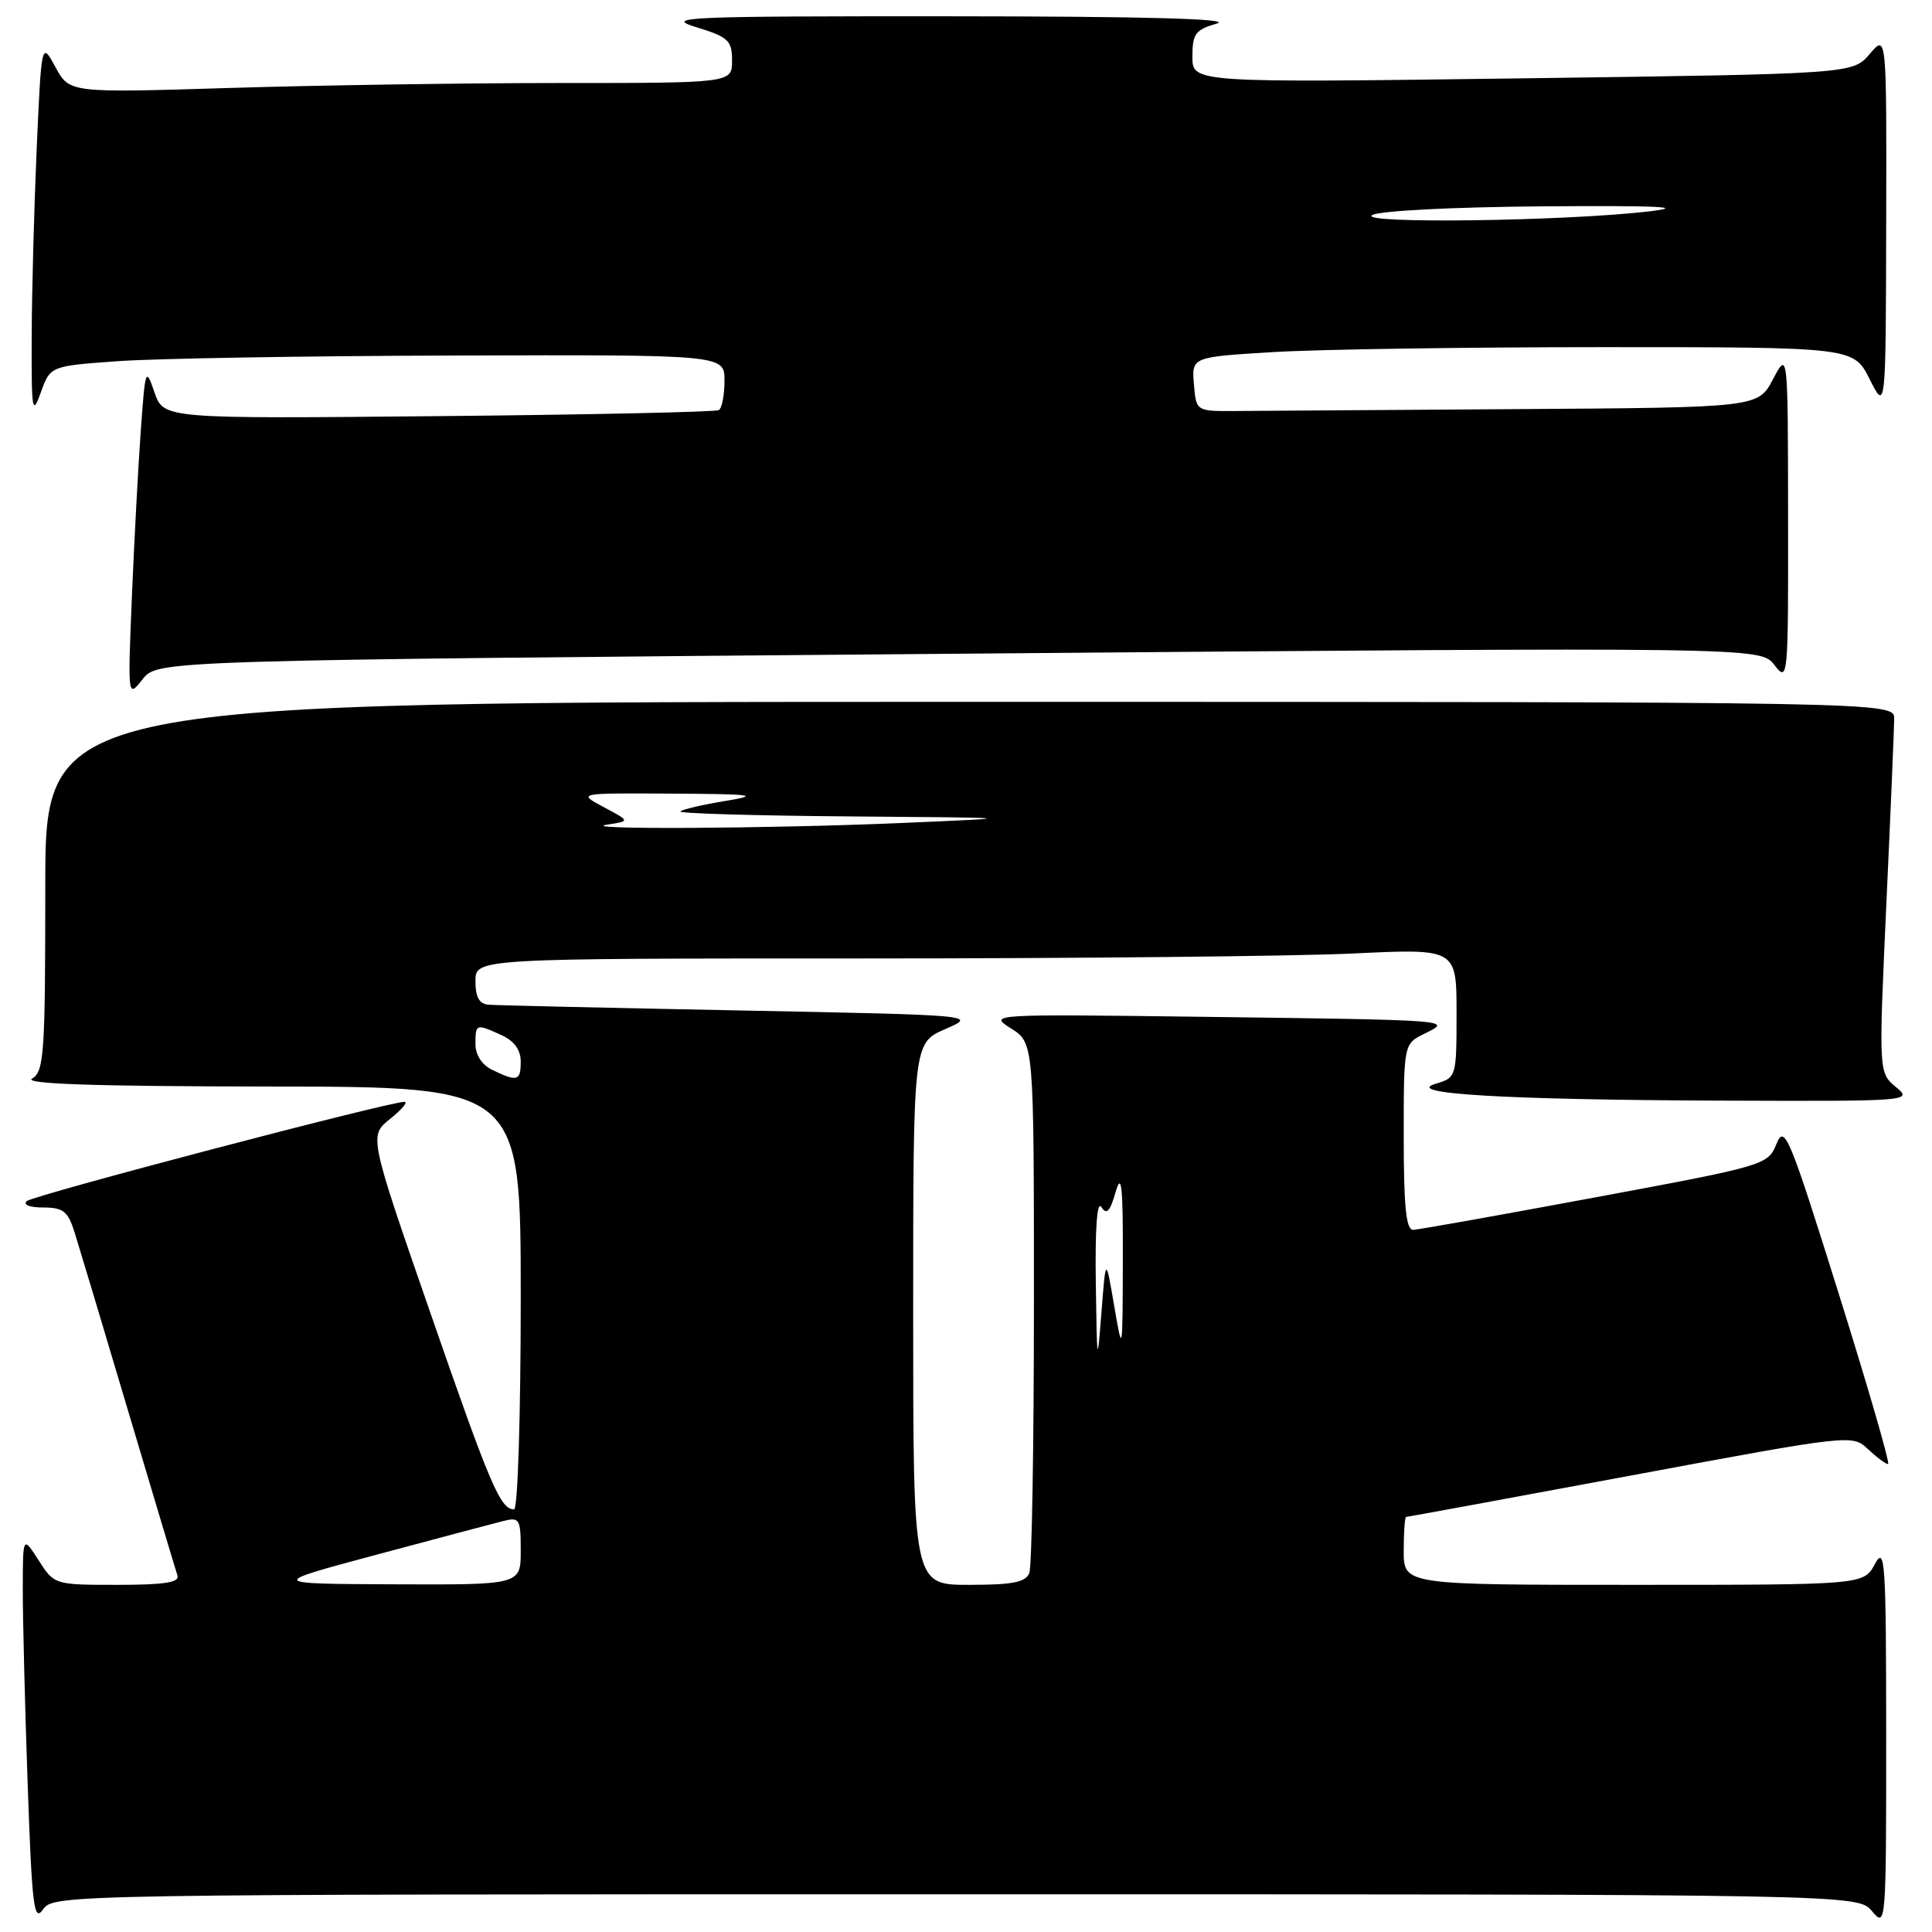 <?xml version="1.0" encoding="UTF-8" standalone="no"?>
<!DOCTYPE svg PUBLIC "-//W3C//DTD SVG 1.1//EN" "http://www.w3.org/Graphics/SVG/1.1/DTD/svg11.dtd" >
<svg xmlns="http://www.w3.org/2000/svg" xmlns:xlink="http://www.w3.org/1999/xlink" version="1.1" viewBox="0 0 256 256">
 <g >
 <path fill="currentColor"
d=" M 126.65 251.00 C 246.18 251.00 246.18 251.00 248.06 253.25 C 249.90 255.46 249.93 255.08 249.93 230.00 C 249.92 206.83 249.78 204.75 248.43 207.25 C 246.94 210.00 246.94 210.00 216.47 210.00 C 186.00 210.00 186.00 210.00 186.00 205.50 C 186.00 203.03 186.14 201.00 186.32 201.00 C 186.49 201.00 199.87 198.54 216.03 195.53 C 245.36 190.07 245.44 190.06 247.53 192.03 C 248.68 193.11 249.87 194.00 250.18 194.00 C 250.48 194.00 247.53 183.82 243.63 171.38 C 237.05 150.37 236.46 148.96 235.39 151.58 C 234.25 154.37 233.92 154.47 211.37 158.66 C 198.79 161.00 187.94 162.94 187.25 162.96 C 186.32 162.99 186.00 159.89 186.00 150.66 C 186.00 138.32 186.00 138.32 188.75 136.97 C 192.47 135.14 192.78 135.17 159.23 134.73 C 131.07 134.37 130.97 134.38 133.98 136.28 C 137.00 138.20 137.00 138.20 137.00 172.52 C 137.00 191.39 136.73 207.55 136.39 208.42 C 135.92 209.66 134.21 210.00 128.39 210.00 C 121.00 210.00 121.00 210.00 121.00 174.11 C 121.00 138.22 121.00 138.22 125.25 136.36 C 129.50 134.51 129.50 134.51 98.00 133.89 C 80.67 133.55 65.71 133.21 64.75 133.13 C 63.50 133.04 63.00 132.14 63.00 130.00 C 63.00 127.00 63.00 127.00 114.34 127.00 C 142.58 127.00 171.83 126.71 179.34 126.34 C 193.00 125.69 193.00 125.69 193.00 134.24 C 193.00 142.70 192.97 142.79 190.25 143.60 C 185.78 144.92 199.32 145.73 228.00 145.84 C 253.21 145.93 253.47 145.91 251.21 144.03 C 248.93 142.12 248.93 142.12 249.95 119.81 C 250.52 107.54 250.98 96.49 250.99 95.25 C 251.00 93.00 251.00 93.00 128.50 93.00 C 6.00 93.00 6.00 93.00 6.00 117.45 C 6.00 139.68 5.84 141.99 4.25 142.92 C 3.04 143.63 12.67 143.95 35.75 143.97 C 69.00 144.00 69.00 144.00 69.00 172.00 C 69.00 187.40 68.61 200.00 68.12 200.00 C 66.30 200.00 64.97 196.88 57.04 174.00 C 48.89 150.50 48.89 150.50 51.69 148.26 C 53.24 147.02 54.09 146.01 53.59 146.00 C 51.54 145.99 4.43 158.37 3.55 159.15 C 3.01 159.64 3.94 160.00 5.72 160.00 C 8.37 160.00 9.00 160.50 9.87 163.25 C 10.43 165.04 13.64 175.72 16.99 187.00 C 20.35 198.28 23.28 208.06 23.51 208.75 C 23.83 209.68 21.82 210.00 15.57 210.00 C 7.22 210.00 7.19 209.99 5.12 206.75 C 3.03 203.50 3.03 203.50 3.02 210.50 C 3.01 214.35 3.30 225.94 3.66 236.25 C 4.24 252.71 4.49 254.75 5.71 253.00 C 7.10 251.02 8.31 251.00 126.65 251.00 Z  M 127.09 86.62 C 233.29 85.74 233.29 85.74 235.12 88.12 C 236.92 90.45 236.96 90.02 236.93 68.50 C 236.91 46.50 236.91 46.50 234.93 50.25 C 232.95 54.00 232.95 54.00 200.98 54.21 C 183.39 54.33 166.64 54.44 163.75 54.46 C 158.50 54.50 158.50 54.50 158.20 50.91 C 157.90 47.31 157.90 47.31 168.60 46.66 C 174.49 46.29 194.23 46.00 212.46 46.00 C 245.61 46.00 245.61 46.00 247.74 50.25 C 249.88 54.50 249.88 54.50 249.93 29.50 C 249.99 4.50 249.99 4.50 247.75 7.15 C 245.50 9.79 245.50 9.79 201.75 10.38 C 158.00 10.97 158.00 10.97 158.00 7.51 C 158.00 4.47 158.39 3.94 161.25 3.12 C 163.42 2.49 151.66 2.17 126.00 2.16 C 90.76 2.14 87.90 2.26 92.25 3.60 C 96.52 4.91 97.00 5.36 97.00 8.03 C 97.00 11.00 97.00 11.00 74.16 11.00 C 61.60 11.00 41.85 11.30 30.27 11.66 C 9.21 12.31 9.21 12.31 7.36 8.91 C 5.50 5.50 5.50 5.50 4.87 19.50 C 4.53 27.20 4.22 38.45 4.20 44.50 C 4.16 54.50 4.27 55.18 5.41 52.00 C 6.67 48.50 6.67 48.50 15.59 47.86 C 20.49 47.50 40.59 47.16 60.25 47.11 C 96.00 47.00 96.00 47.00 96.00 50.44 C 96.00 52.33 95.66 54.09 95.25 54.34 C 94.84 54.59 78.11 54.95 58.09 55.14 C 21.68 55.49 21.68 55.49 20.47 51.99 C 19.31 48.62 19.25 48.79 18.66 57.00 C 18.32 61.67 17.79 71.58 17.48 79.00 C 16.92 92.50 16.92 92.50 18.90 90.00 C 20.88 87.50 20.88 87.50 127.09 86.62 Z  M 49.95 205.99 C 57.89 203.86 65.43 201.86 66.70 201.54 C 68.85 201.00 69.00 201.26 69.00 205.48 C 69.00 210.00 69.00 210.00 52.25 209.93 C 35.50 209.86 35.50 209.86 49.95 205.99 Z  M 145.20 170.00 C 145.09 162.78 145.37 159.03 145.94 159.94 C 146.63 161.03 147.08 160.55 147.83 157.94 C 148.61 155.23 148.81 157.17 148.78 167.00 C 148.75 179.46 148.74 179.48 147.63 173.00 C 146.52 166.50 146.52 166.50 145.94 174.00 C 145.40 180.99 145.35 180.72 145.20 170.00 Z  M 65.25 141.78 C 63.86 141.11 63.00 139.79 63.00 138.35 C 63.00 135.64 63.06 135.62 66.45 137.16 C 68.13 137.92 69.00 139.12 69.00 140.66 C 69.00 143.24 68.56 143.37 65.25 141.78 Z  M 80.50 109.26 C 83.50 108.81 83.50 108.81 80.00 106.95 C 76.50 105.08 76.50 105.08 89.00 105.16 C 99.93 105.22 100.82 105.35 96.06 106.14 C 93.08 106.63 90.41 107.25 90.15 107.52 C 89.88 107.78 99.98 108.08 112.58 108.18 C 135.50 108.36 135.50 108.36 119.50 109.05 C 101.71 109.81 75.83 109.95 80.50 109.26 Z  M 181.82 28.50 C 182.77 27.93 192.59 27.43 204.50 27.34 C 219.85 27.23 223.62 27.41 218.50 28.01 C 207.45 29.31 179.84 29.68 181.82 28.50 Z "/>
</g>
</svg>